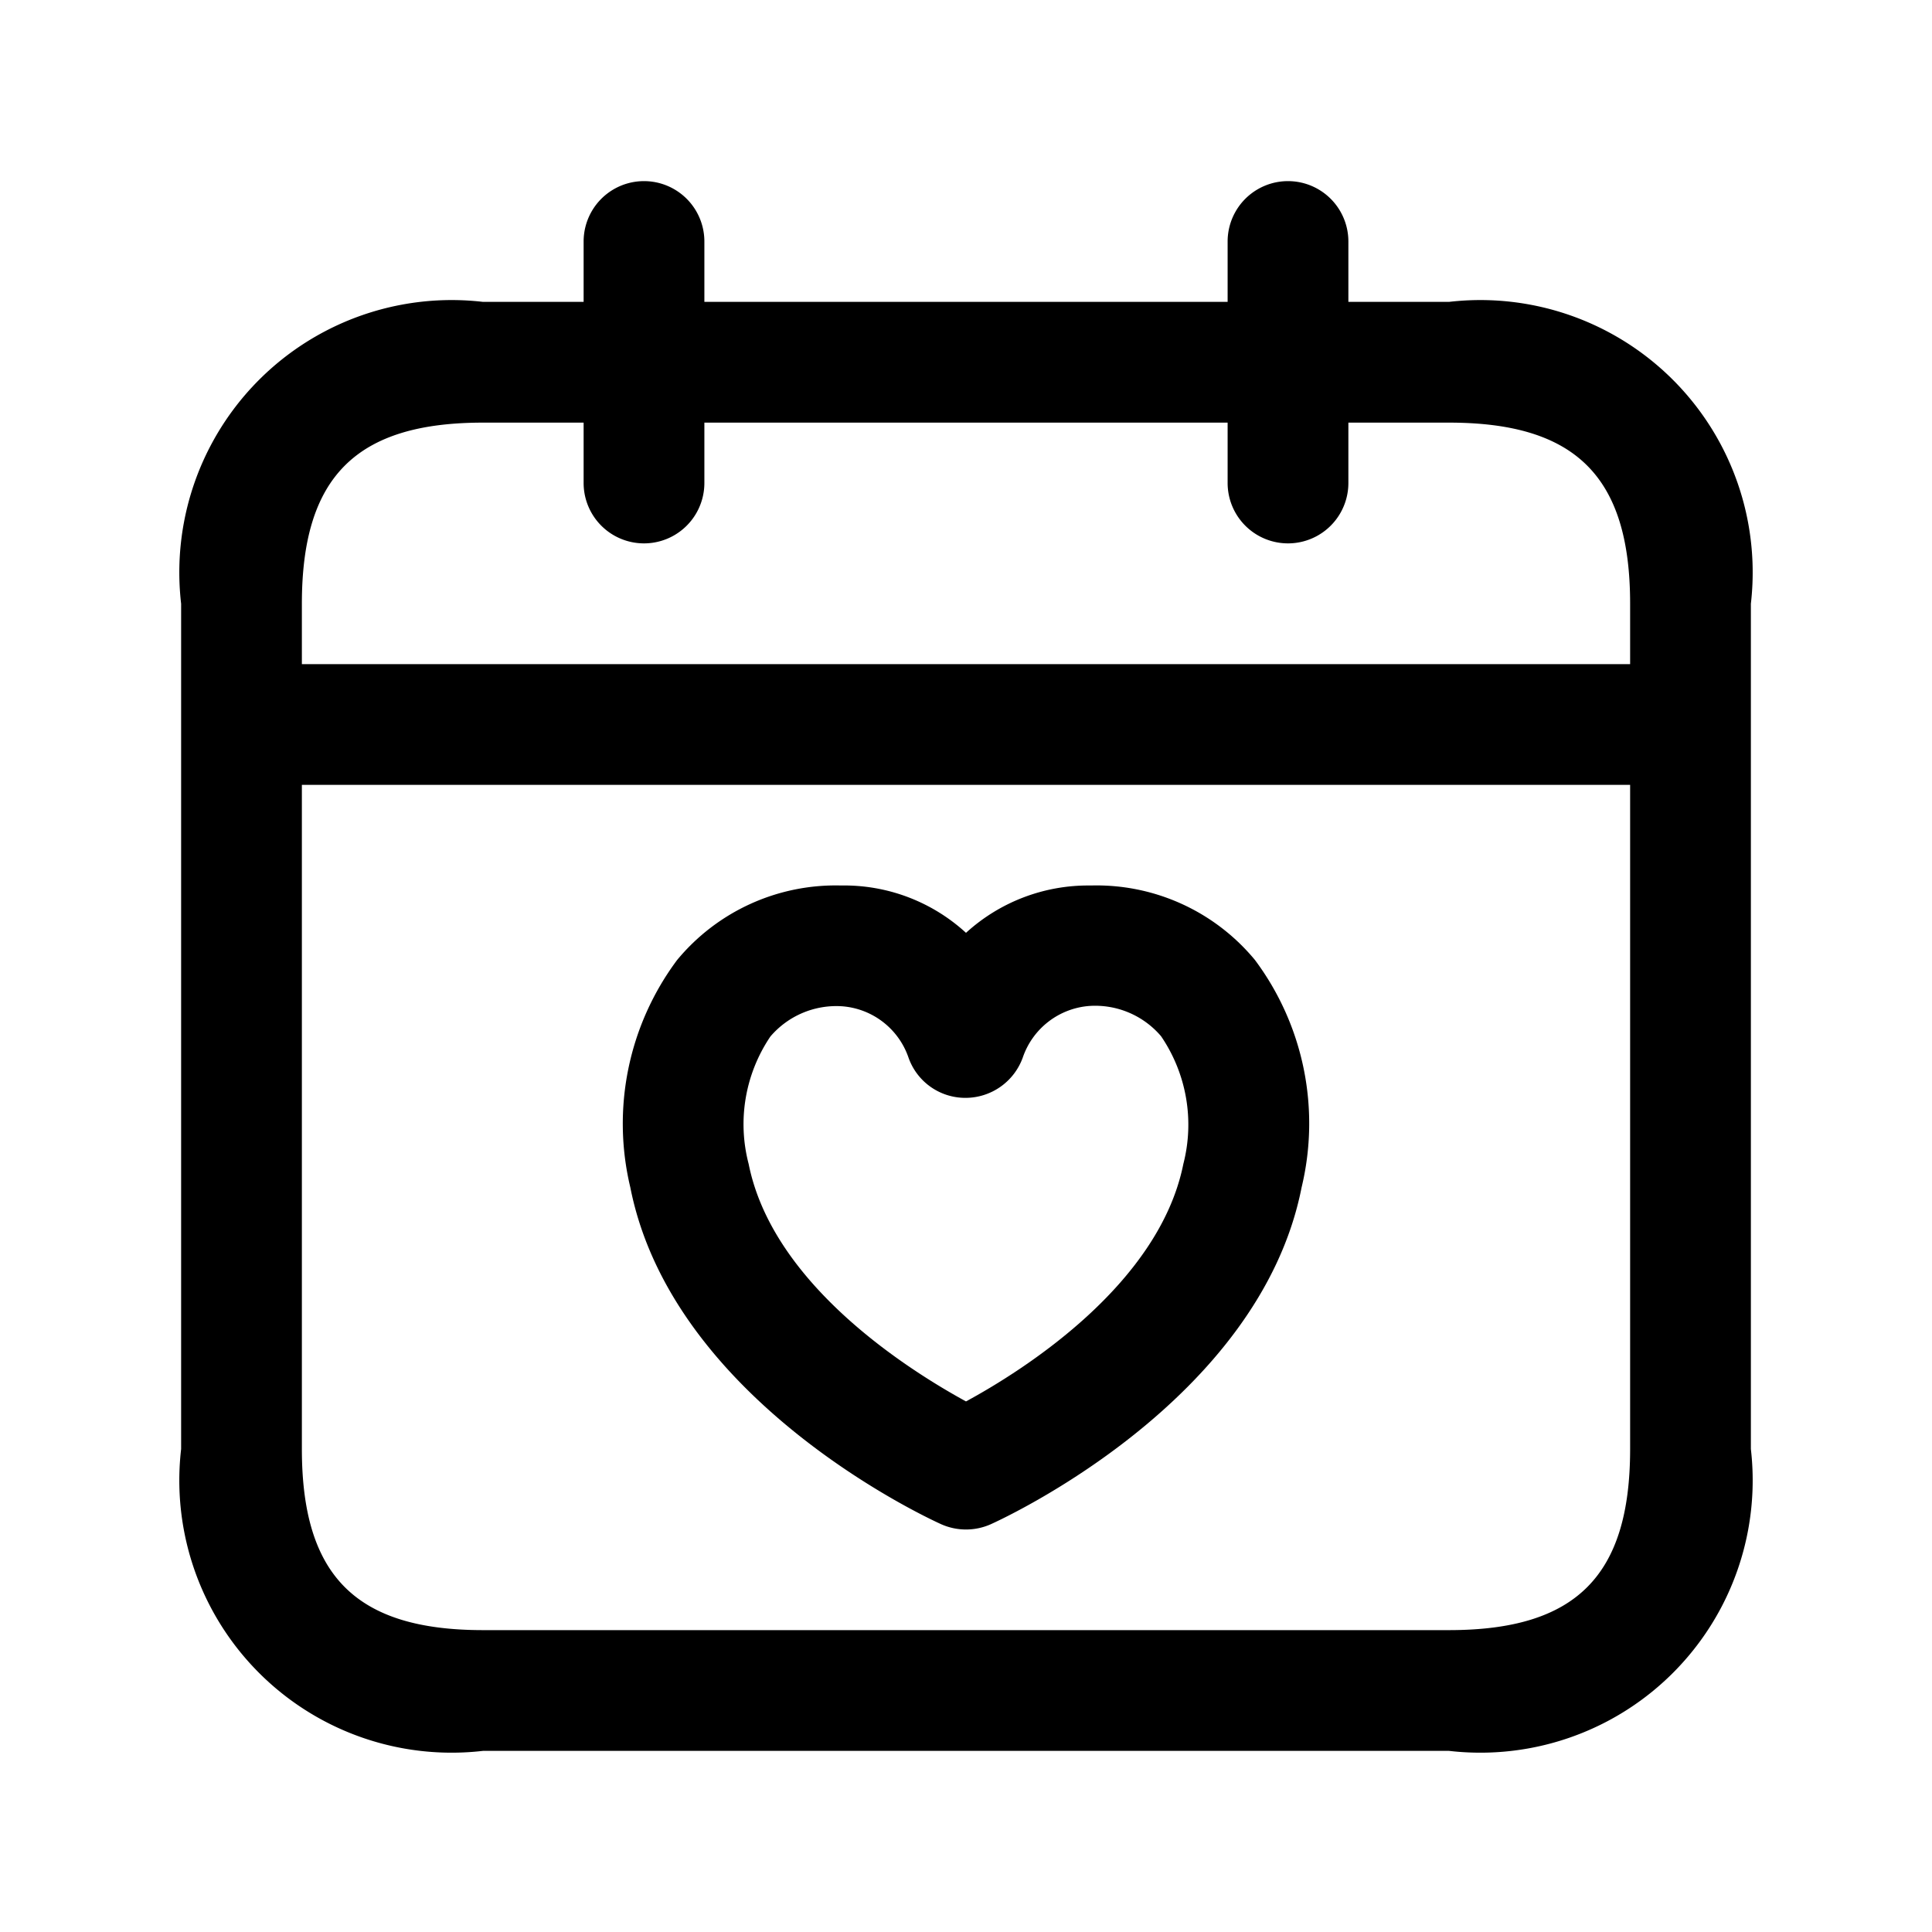 <svg id="Layer" xmlns="http://www.w3.org/2000/svg" viewBox="0 0 24 24"><path id="calendar-heart" class="cls-1" d="M18,3.75H16.75V3a.75.75,0,0,0-1.5,0v.75H8.75V3a.75.75,0,0,0-1.5,0v.75H6A3.383,3.383,0,0,0,2.25,7.5V18A3.383,3.383,0,0,0,6,21.75H18A3.383,3.383,0,0,0,21.75,18V7.5A3.383,3.383,0,0,0,18,3.75ZM6,5.25H7.25V6a.75.75,0,0,0,1.5,0V5.25h6.5V6a.75.75,0,0,0,1.5,0V5.25H18c1.577,0,2.25.673,2.25,2.25v.75H3.75V7.5C3.75,5.923,4.423,5.25,6,5.25Zm12,15H6c-1.577,0-2.25-.673-2.25-2.25V9.75h16.5V18C20.25,19.577,19.577,20.25,18,20.25ZM13.551,11h-.013A2.249,2.249,0,0,0,12,11.588,2.238,2.238,0,0,0,10.449,11a2.556,2.556,0,0,0-2.038.926A3.4,3.4,0,0,0,7.83,14.75c.525,2.663,3.728,4.124,3.863,4.185a.757.757,0,0,0,.614,0c.135-.061,3.338-1.522,3.862-4.185a3.394,3.394,0,0,0-.579-2.824A2.553,2.553,0,0,0,13.551,11ZM14.7,14.459h0c-.3,1.5-1.993,2.567-2.7,2.95-.7-.383-2.4-1.446-2.7-2.95a1.945,1.945,0,0,1,.27-1.583,1.077,1.077,0,0,1,.885-.376h0a.947.947,0,0,1,.829.633.748.748,0,0,0,.7.505H12a.757.757,0,0,0,.705-.5.95.95,0,0,1,.832-.642h0a1.076,1.076,0,0,1,.886.376A1.952,1.952,0,0,1,14.7,14.459Z"/></svg>